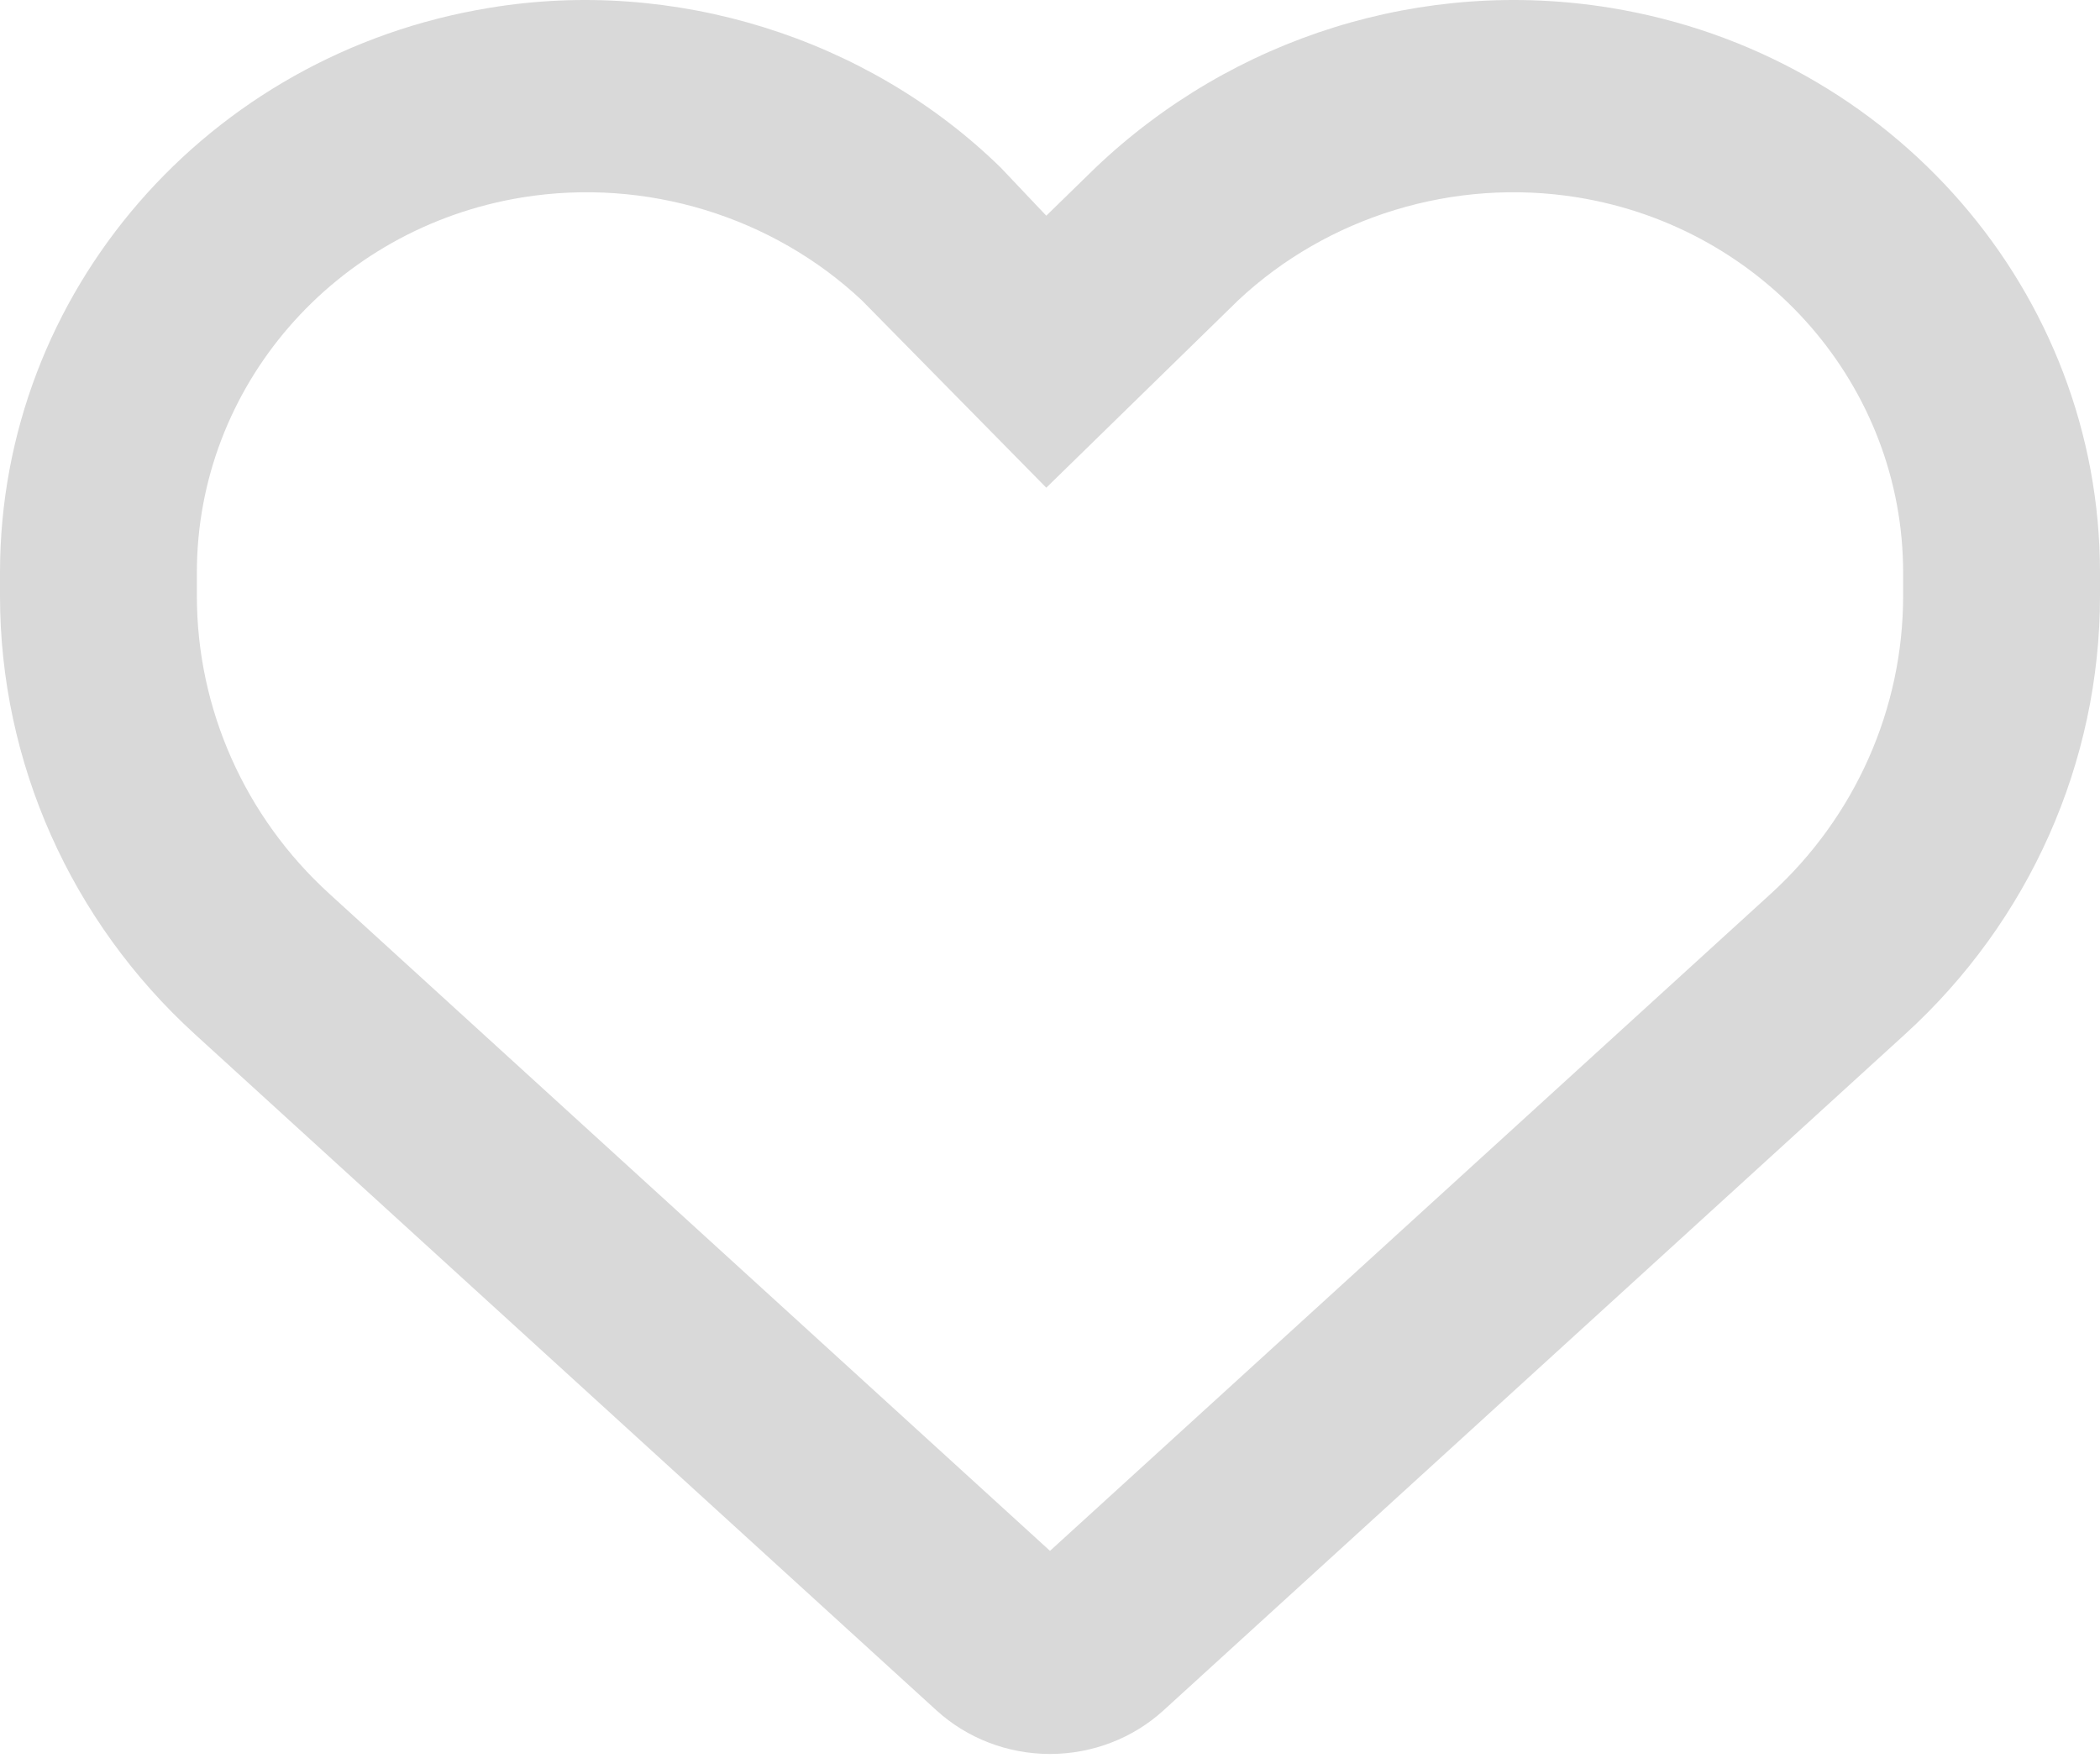<svg width="43" height="36" viewBox="0 0 43 36" fill="none" xmlns="http://www.w3.org/2000/svg">
<path d="M20.492 3.433L21.424 4.417L22.432 3.434C25.246 0.756 29.143 -0.463 32.972 0.16C38.759 1.101 43 5.992 43 11.726V12.202C43 15.606 41.556 18.863 39.002 21.184L23.826 35.023C23.197 35.597 22.365 35.917 21.5 35.917C20.635 35.917 19.803 35.597 19.174 35.023L3.997 21.184C1.447 18.863 0 15.606 0 12.202V11.726C0 5.992 4.243 1.101 10.028 0.16C13.782 -0.463 17.754 0.756 20.492 3.433ZM21.424 9.987L17.645 6.148C15.823 4.44 13.236 3.63 10.691 4.043C6.849 4.669 4.031 7.92 4.031 11.726V12.202C4.031 14.515 5.015 16.73 6.747 18.305L21.5 31.758L36.256 18.305C37.986 16.73 38.969 14.515 38.969 12.202V11.726C38.969 7.92 36.147 4.669 32.309 4.043C29.764 3.63 27.177 4.44 25.355 6.148L21.424 9.987Z" fill="#D9D9D9"/>
</svg>
